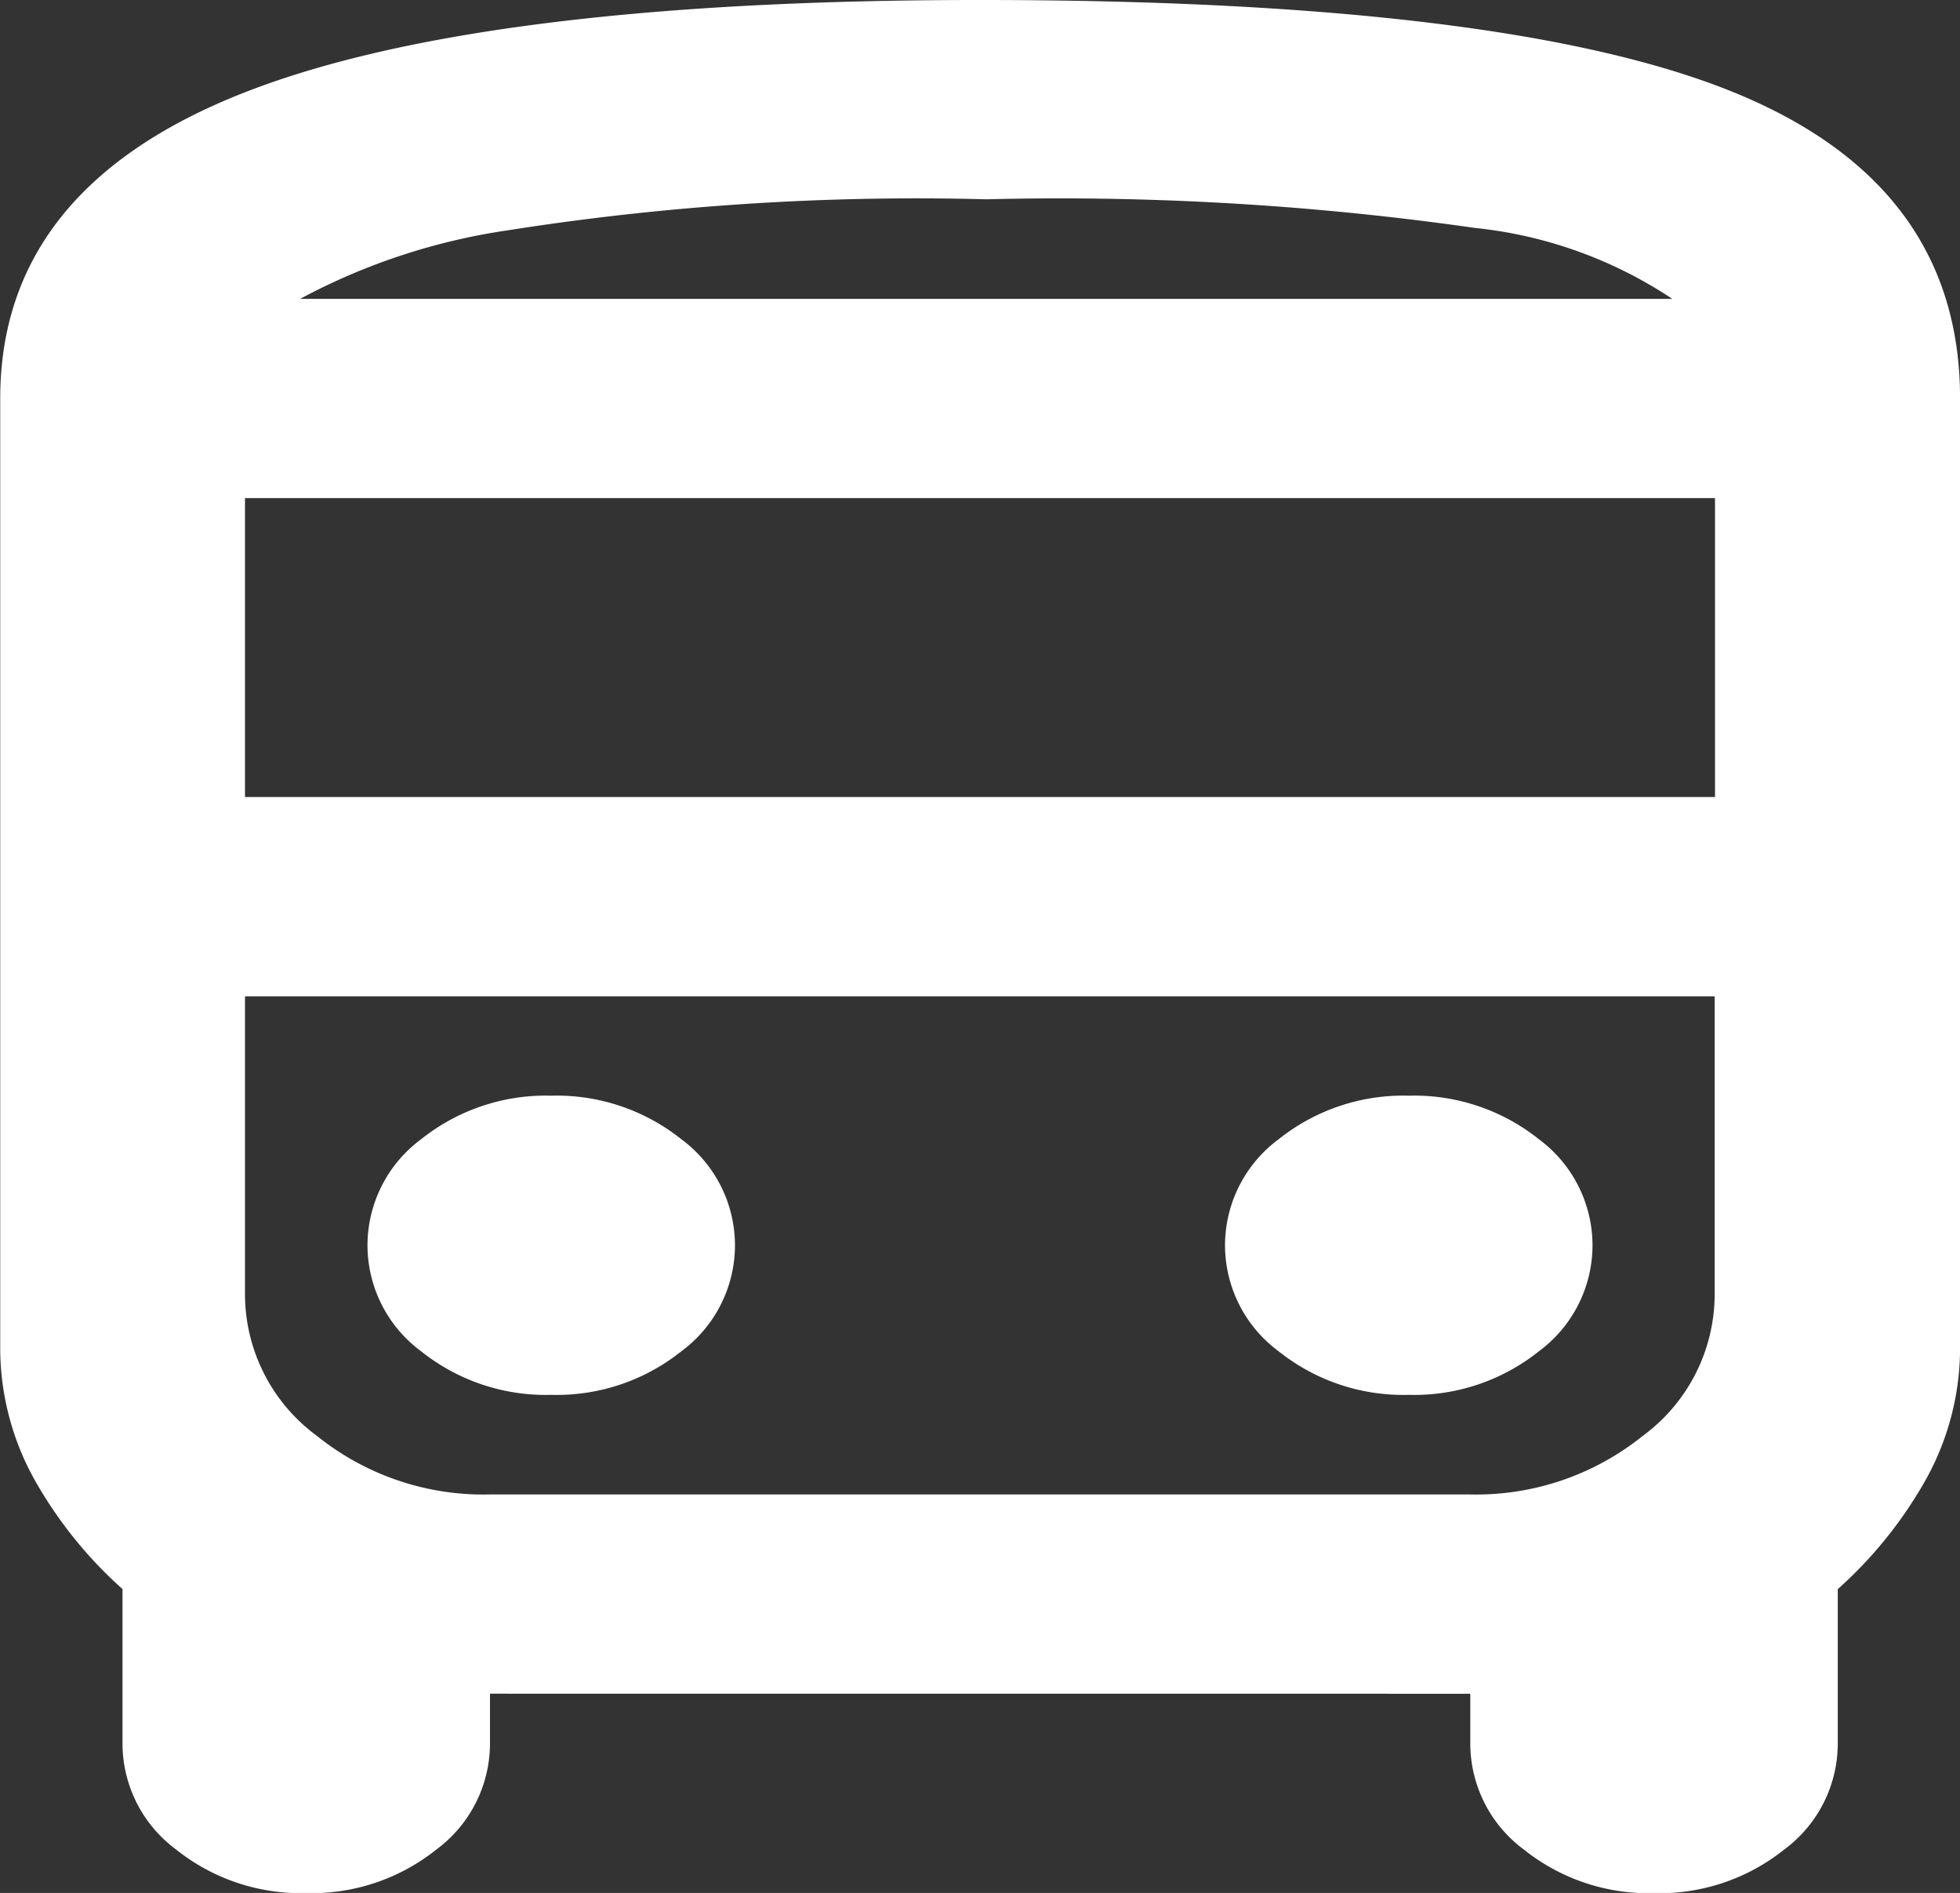 <svg xmlns="http://www.w3.org/2000/svg" width="35.137" height="33.927" viewBox="0 0 35.137 33.927">
  <rect x="0" y="0" width="35.137" height="33.927" fill="#333333" stroke="none"/>
  <path id="commuvity_ico3" d="M168.784-849.644v.893a2.367,2.367,0,0,1-.961,1.9,3.58,3.58,0,0,1-2.333.781,3.58,3.58,0,0,1-2.333-.781,2.367,2.367,0,0,1-.961-1.9v-2.768a7.665,7.665,0,0,1-1.592-1.987,4.859,4.859,0,0,1-.6-2.388v-16.964q0-3.705,4.227-5.424T177.569-880q9.443,0,13.506,1.652t4.063,5.491v16.964a4.859,4.859,0,0,1-.6,2.388,7.666,7.666,0,0,1-1.592,1.987v2.768a2.367,2.367,0,0,1-.961,1.9,3.58,3.58,0,0,1-2.333.781,3.58,3.58,0,0,1-2.333-.781,2.367,2.367,0,0,1-.961-1.9v-.893Zm8.894-25h0Zm8.675,12.5h0Zm-21.961-3.571h26.353v-5.357H164.392ZM169.882-855a3.58,3.58,0,0,0,2.333-.781,2.366,2.366,0,0,0,.961-1.9,2.367,2.367,0,0,0-.961-1.9,3.58,3.58,0,0,0-2.333-.781,3.58,3.58,0,0,0-2.333.781,2.367,2.367,0,0,0-.961,1.9,2.366,2.366,0,0,0,.961,1.9A3.58,3.58,0,0,0,169.882-855Zm15.373,0a3.58,3.58,0,0,0,2.333-.781,2.366,2.366,0,0,0,.961-1.9,2.367,2.367,0,0,0-.961-1.9,3.58,3.58,0,0,0-2.333-.781,3.58,3.58,0,0,0-2.333.781,2.367,2.367,0,0,0-.961,1.9,2.366,2.366,0,0,0,.961,1.9A3.58,3.58,0,0,0,185.255-855ZM165.38-874.643h24.6a7.83,7.83,0,0,0-3.541-1.272,52.617,52.617,0,0,0-8.757-.513,47.187,47.187,0,0,0-8.592.558A11.318,11.318,0,0,0,165.38-874.643Zm3.4,21.428h17.569a4.761,4.761,0,0,0,3.1-1.049,3.155,3.155,0,0,0,1.29-2.522v-5.357H164.392v5.357a3.155,3.155,0,0,0,1.29,2.522A4.761,4.761,0,0,0,168.784-853.215Z" transform="translate(-160 880)" fill="#fff"/>
</svg>
